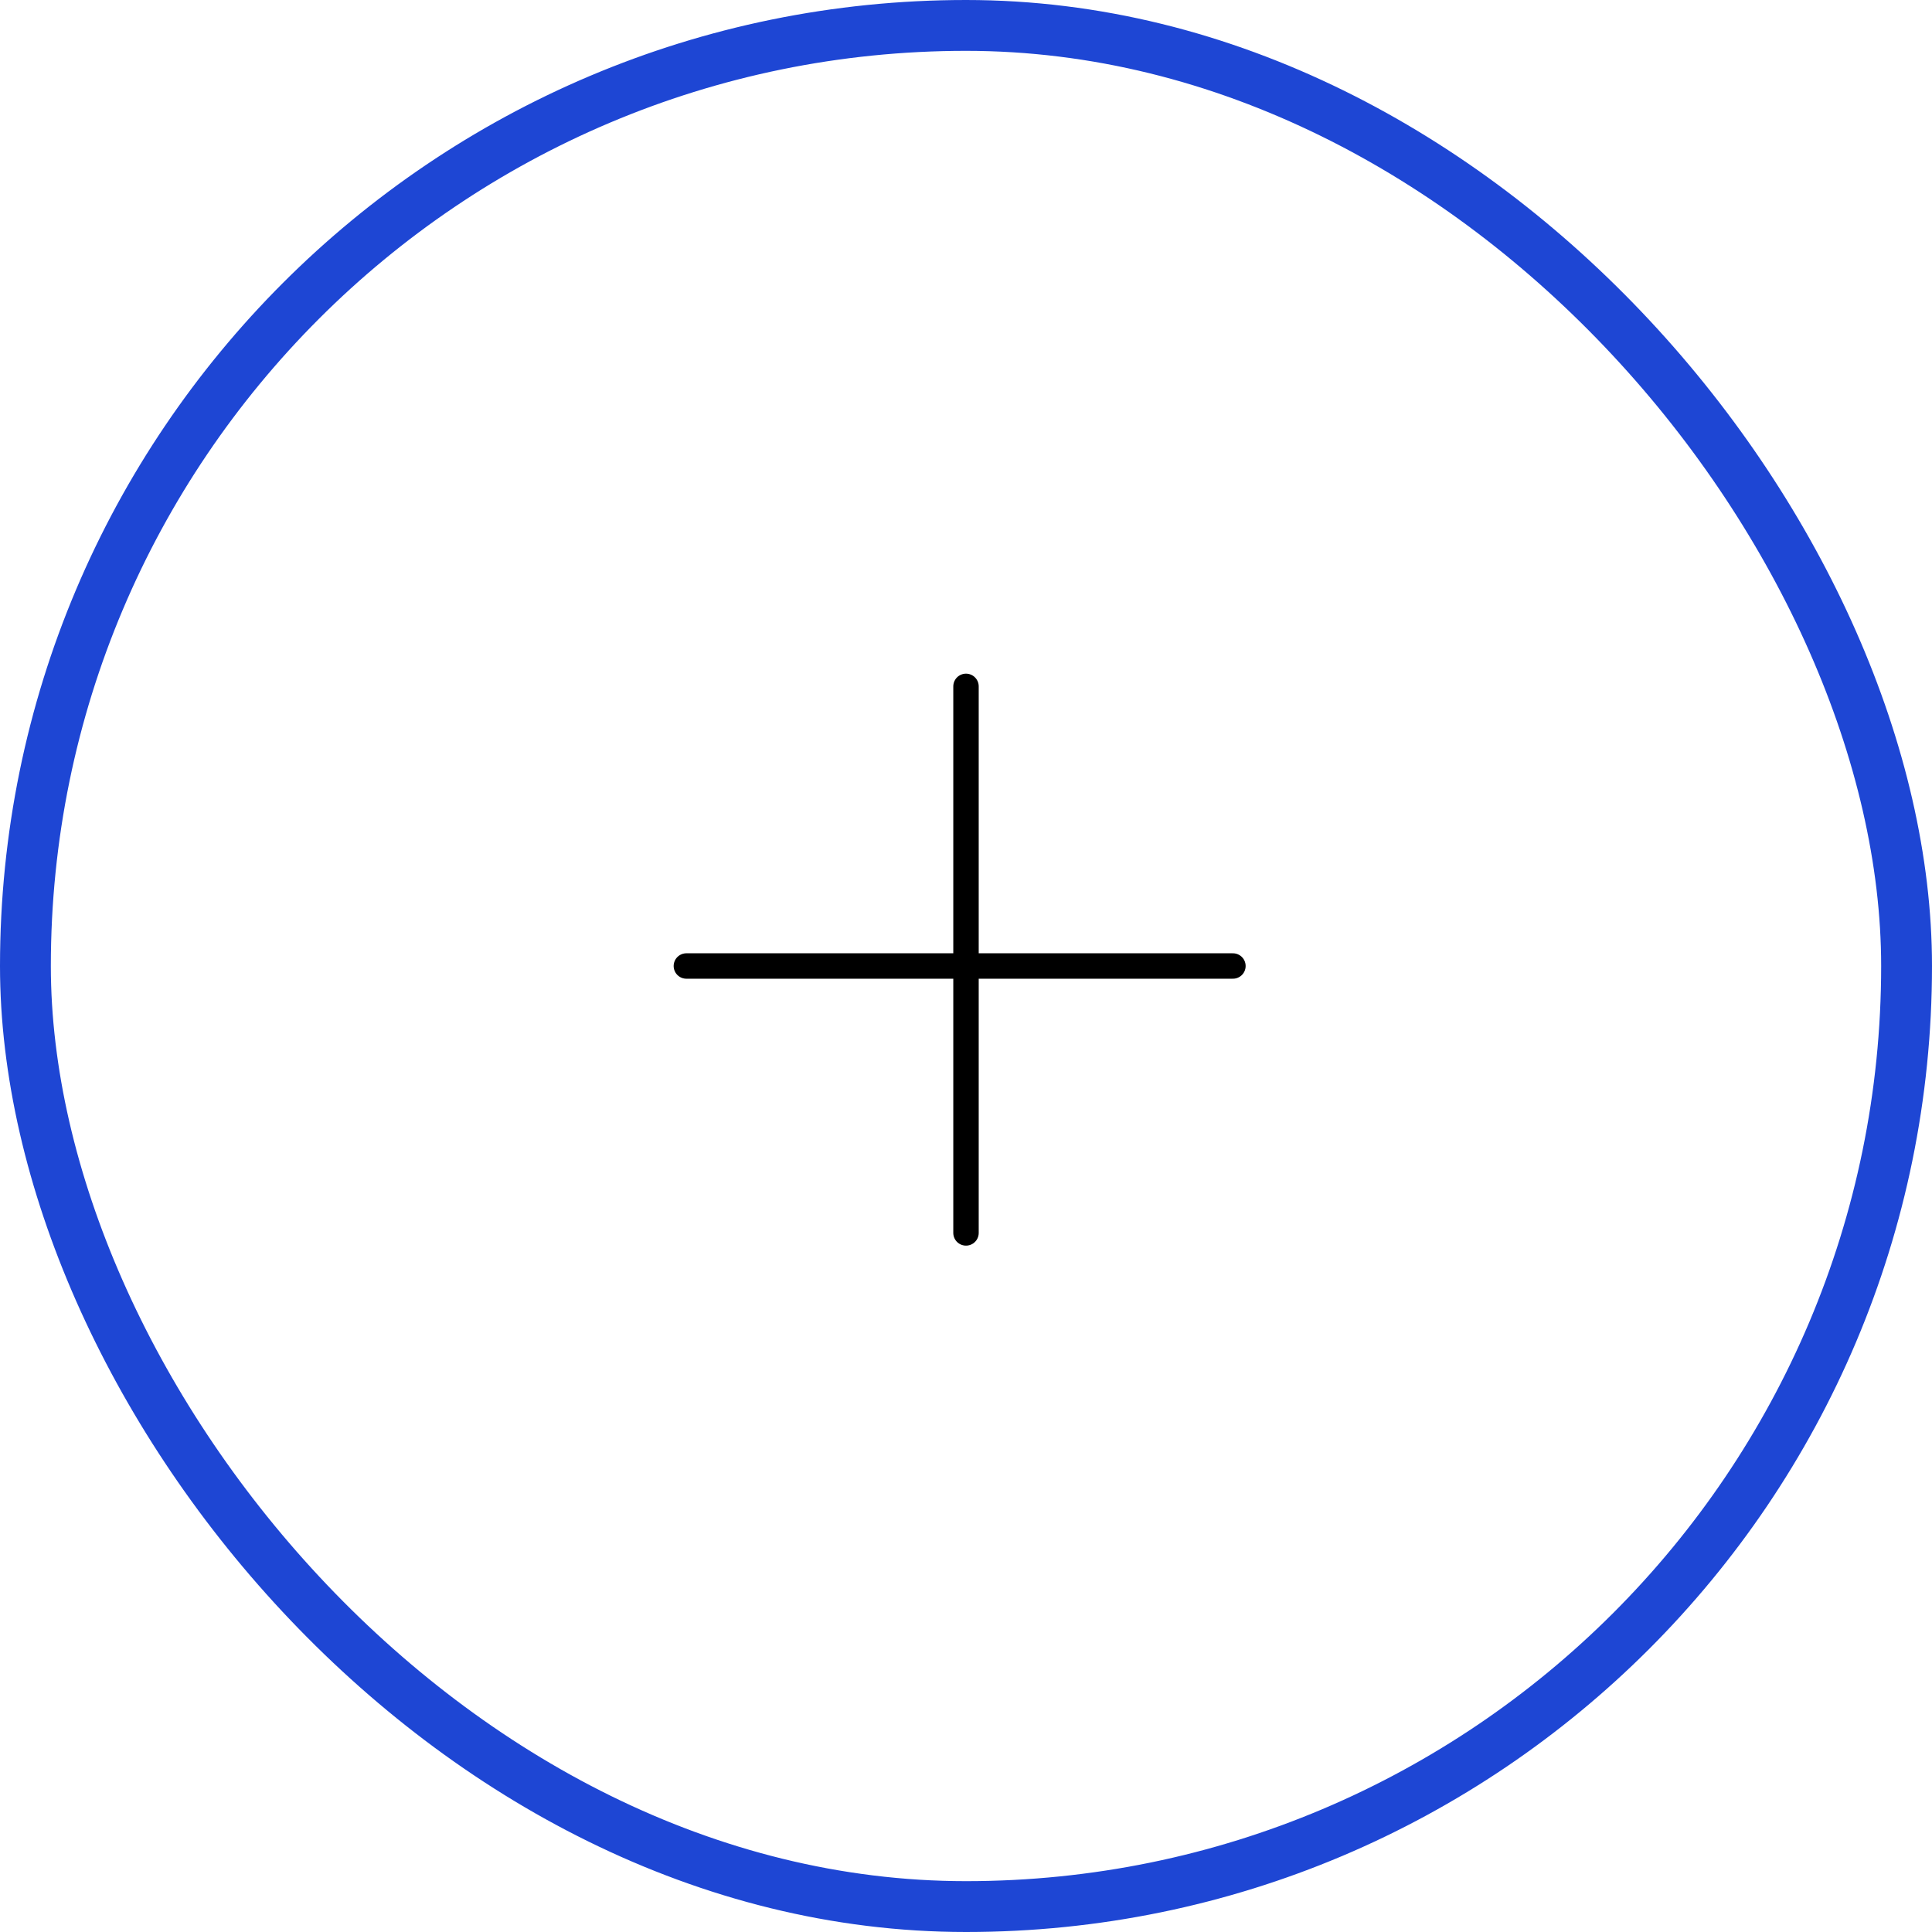<svg width="76" height="76" viewBox="0 0 76 76" fill="none" xmlns="http://www.w3.org/2000/svg">
<rect x="1" y="1" width="74" height="74" rx="37" stroke="#1E46D4" stroke-width="2"/>
<path d="M48.5 38L27 38" stroke="black" stroke-linecap="round" stroke-linejoin="round"/>
<path d="M38 27V48.5" stroke="black" stroke-linecap="round" stroke-linejoin="round"/>
</svg>
